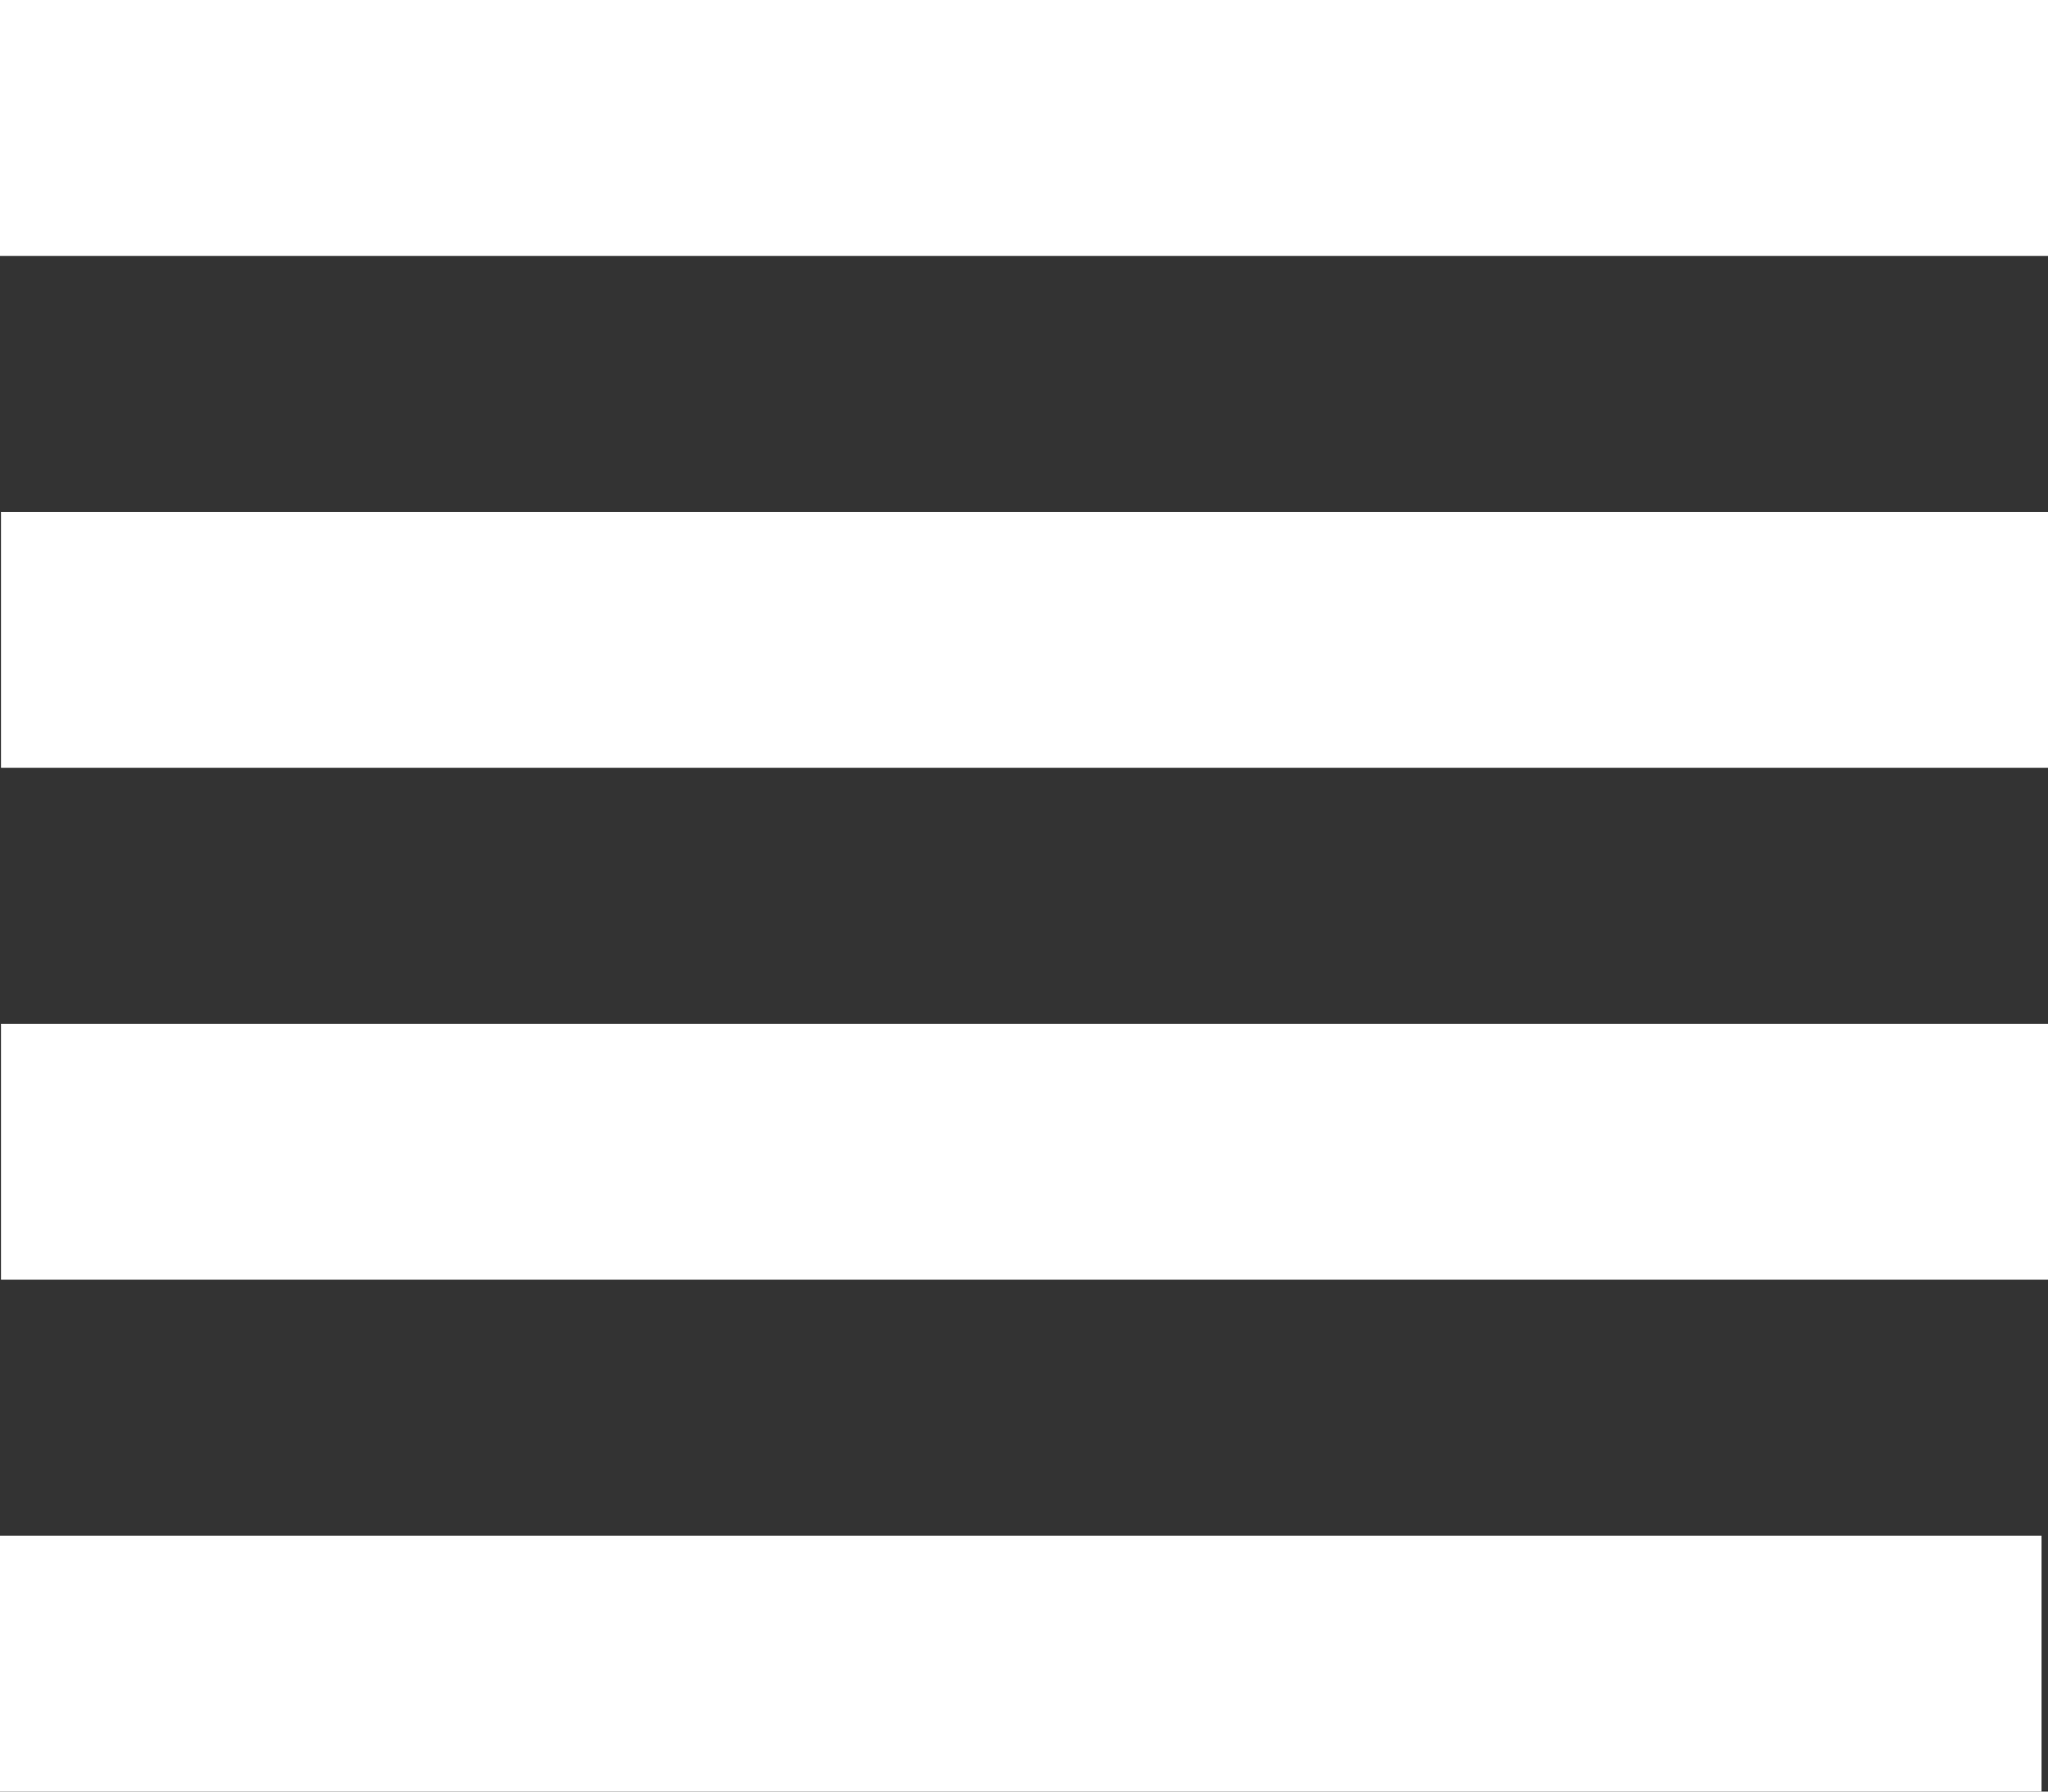 <svg xmlns="http://www.w3.org/2000/svg" viewBox="0 0 381 333.375"><rect x="0" y="0" width="381" height="333.375" fill="#333333" stroke="none"/><title>justify-full</title><g id="Layer_2" data-name="Layer 2"><g id="Layer_1-2" data-name="Layer 1"><rect width="381" height="47.625" style="fill:#fff"/><rect x="0.19" y="95.25" width="380.81" height="47.625" style="fill:#fff"/><rect x="0.19" y="190.5" width="380.81" height="47.625" style="fill:#fff"/><rect y="285.75" width="379.8" height="47.625" style="fill:#fff"/></g></g></svg>